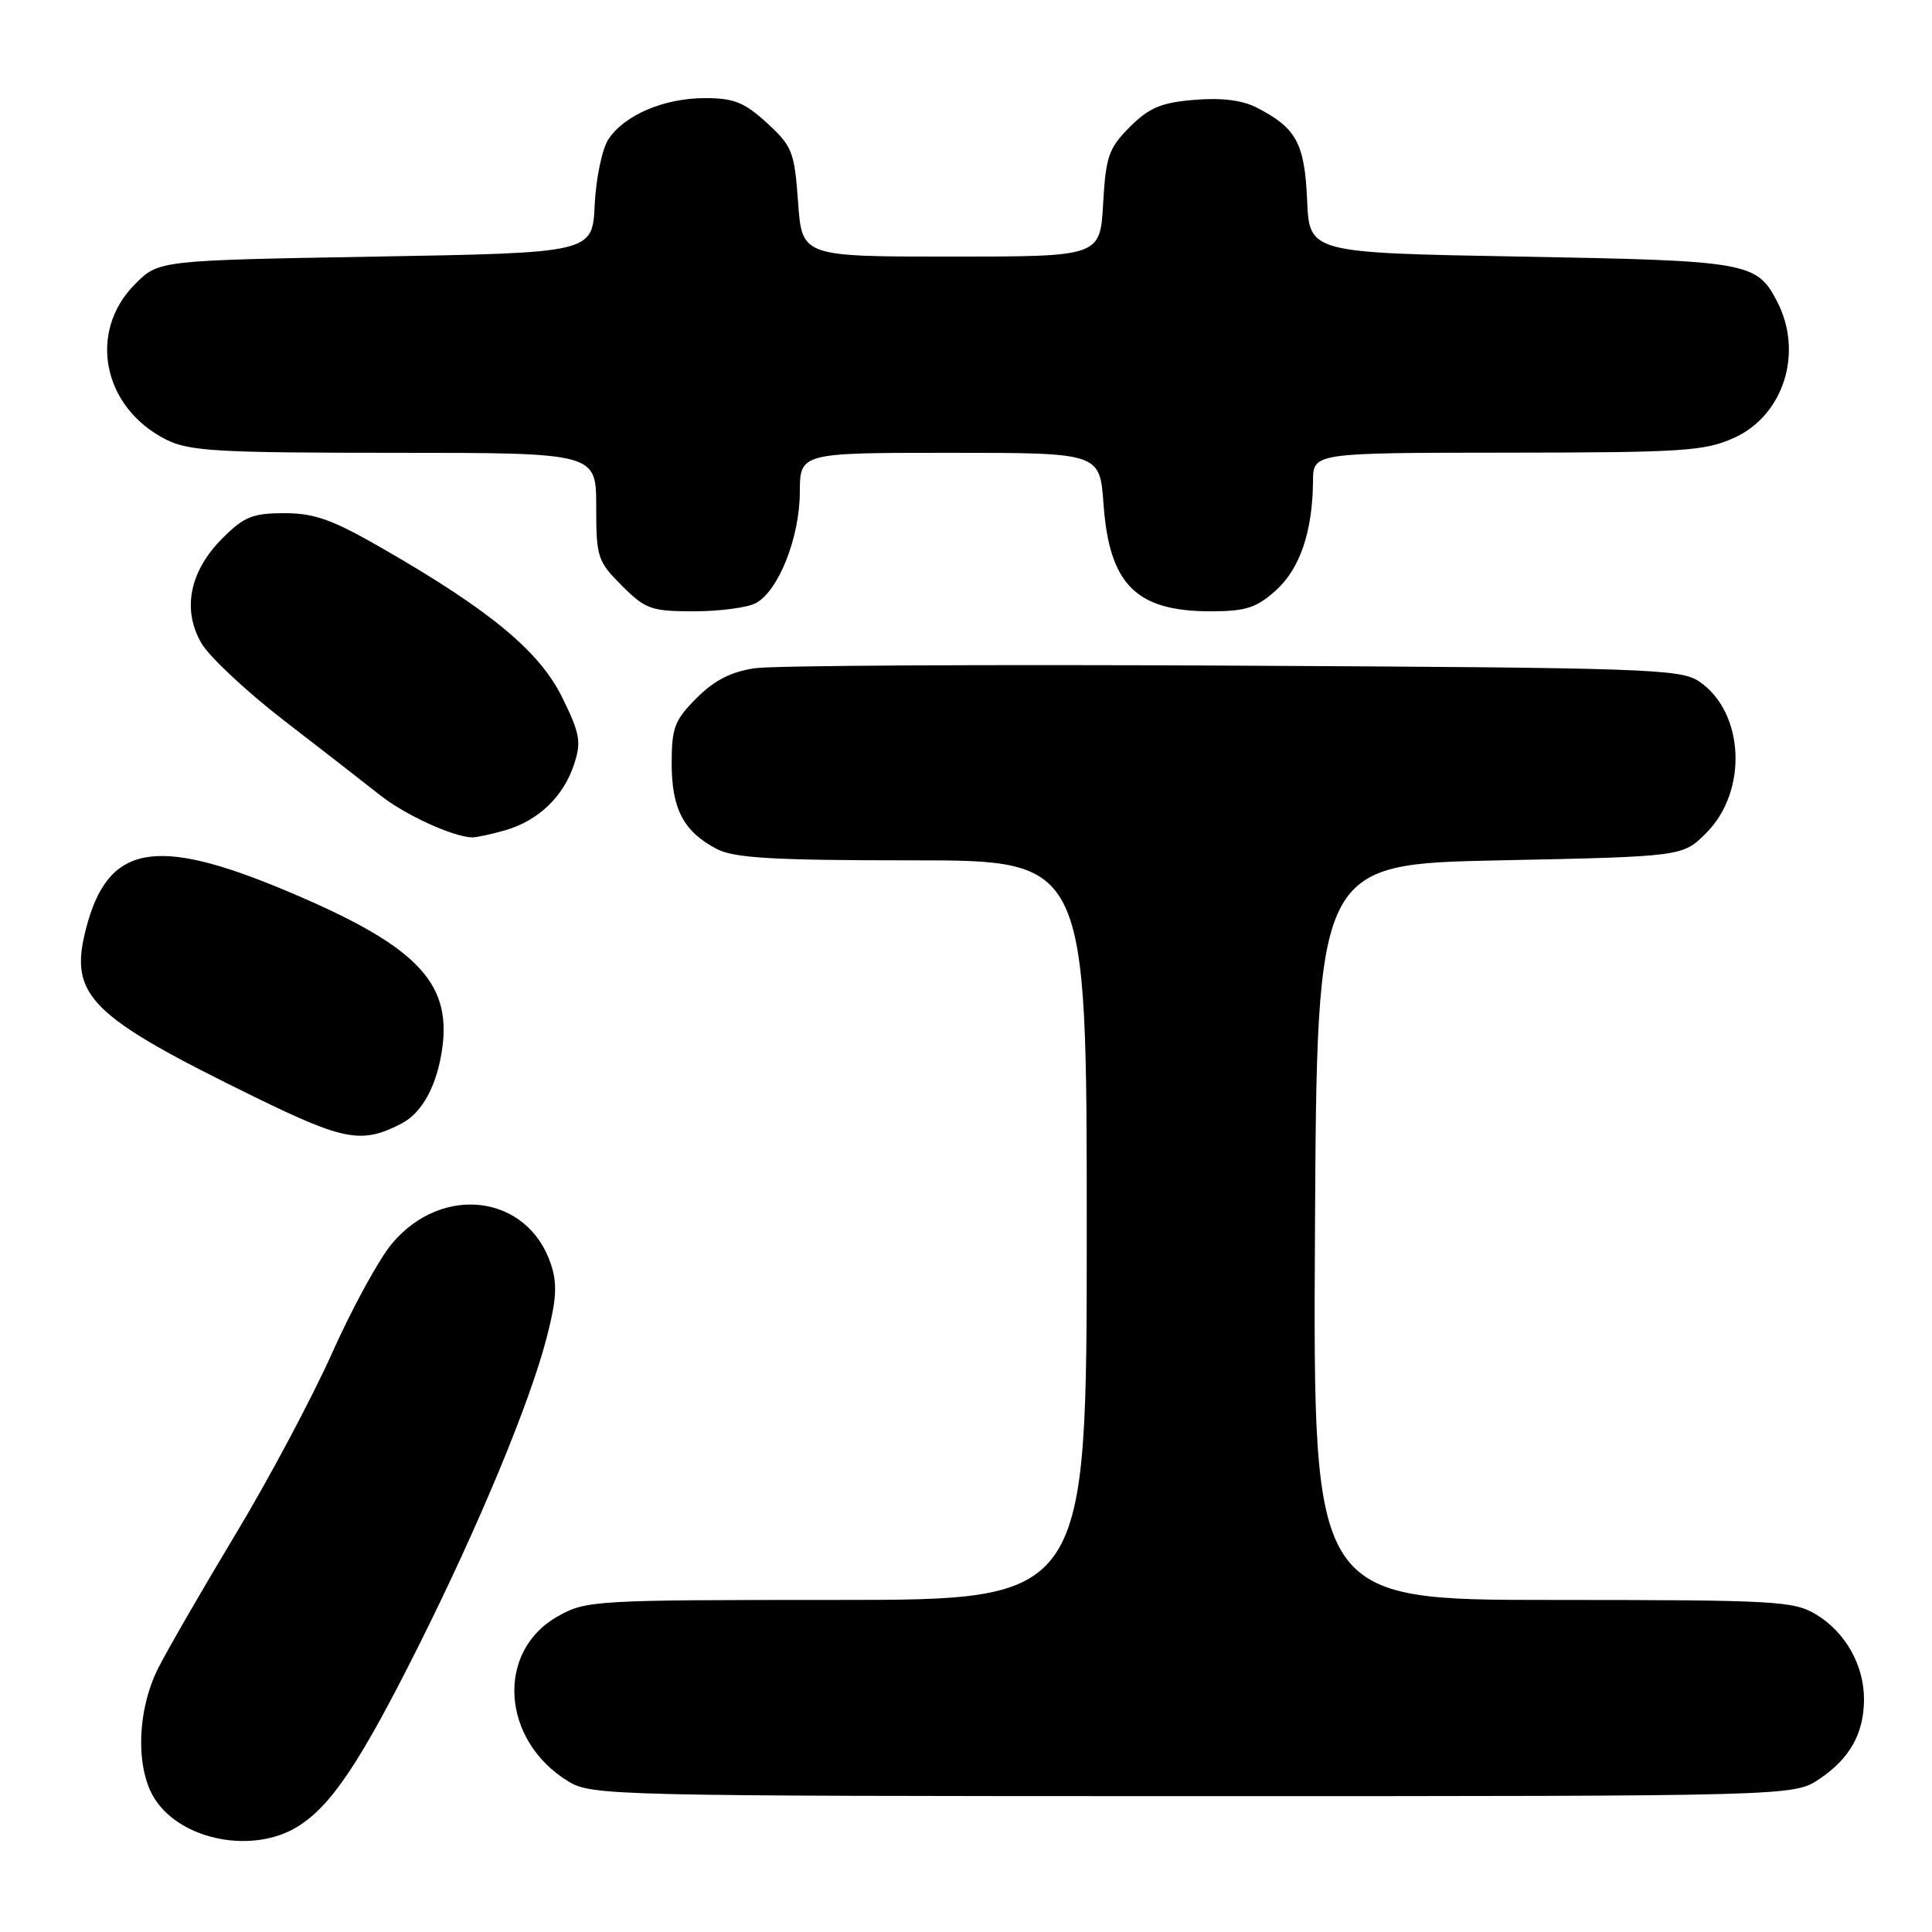<?xml version="1.0" encoding="UTF-8" standalone="no"?>
<!DOCTYPE svg PUBLIC "-//W3C//DTD SVG 1.1//EN" "http://www.w3.org/Graphics/SVG/1.1/DTD/svg11.dtd" >
<svg xmlns="http://www.w3.org/2000/svg" xmlns:xlink="http://www.w3.org/1999/xlink" version="1.1" viewBox="0 0 256 256">
 <g >
 <path fill="currentColor"
d=" M 39.43 242.04 C 43.88 239.29 47.72 233.56 55.45 218.12 C 63.48 202.08 70.23 185.83 72.46 177.16 C 73.74 172.22 73.86 170.11 73.01 167.54 C 69.96 158.29 58.62 156.81 51.93 164.79 C 50.22 166.83 46.66 173.34 44.02 179.25 C 41.38 185.16 35.63 195.96 31.24 203.25 C 26.85 210.54 22.24 218.52 20.99 220.99 C 18.12 226.64 17.93 234.44 20.56 238.45 C 24.13 243.89 33.54 245.68 39.43 242.04 Z  M 241.09 235.72 C 245.11 233.01 246.97 229.70 246.99 225.20 C 247.01 220.70 244.55 216.30 240.70 213.96 C 237.70 212.13 235.48 212.01 205.74 212.00 C 173.98 212.00 173.98 212.00 174.24 163.25 C 174.50 114.50 174.50 114.50 198.73 114.00 C 222.97 113.50 222.97 113.50 226.09 110.37 C 231.64 104.82 231.15 94.37 225.15 90.30 C 222.69 88.63 218.36 88.48 163.50 88.20 C 131.05 88.03 102.50 88.18 100.06 88.54 C 96.90 88.99 94.67 90.13 92.31 92.49 C 89.38 95.42 89.00 96.42 89.00 101.18 C 89.00 107.21 90.60 110.22 95.01 112.51 C 97.33 113.70 102.46 114.00 120.95 114.00 C 144.00 114.00 144.00 114.00 144.00 163.00 C 144.00 212.00 144.00 212.00 110.89 212.00 C 78.75 212.00 77.66 212.06 73.91 214.17 C 65.66 218.81 66.41 230.62 75.30 236.04 C 78.40 237.93 80.96 237.99 158.10 238.00 C 237.70 238.00 237.70 238.00 241.09 235.72 Z  M 53.25 148.85 C 55.98 147.41 57.93 143.78 58.61 138.85 C 59.82 130.02 54.99 125.18 37.80 117.98 C 20.53 110.74 14.28 111.93 11.41 123.00 C 9.09 131.95 11.73 134.58 33.96 145.46 C 45.67 151.18 48.01 151.59 53.25 148.85 Z  M 66.92 110.02 C 71.31 108.76 74.65 105.58 76.06 101.30 C 77.05 98.32 76.86 97.23 74.52 92.46 C 71.53 86.35 65.04 80.94 50.82 72.75 C 44.06 68.85 41.70 68.00 37.69 68.00 C 33.48 68.00 32.34 68.46 29.48 71.32 C 25.12 75.68 24.10 80.77 26.69 85.23 C 27.74 87.03 32.68 91.65 37.67 95.50 C 42.67 99.35 48.38 103.79 50.37 105.37 C 53.64 107.96 59.91 110.84 62.51 110.96 C 63.06 110.98 65.04 110.56 66.92 110.02 Z  M 100.15 79.92 C 103.15 78.31 105.95 71.26 105.98 65.25 C 106.00 60.00 106.00 60.00 125.87 60.00 C 145.73 60.00 145.73 60.00 146.22 66.77 C 146.98 77.44 150.53 81.00 160.39 81.00 C 165.07 81.00 166.47 80.55 169.04 78.25 C 172.25 75.38 173.93 70.42 173.98 63.75 C 174.00 60.00 174.00 60.00 199.75 59.98 C 223.10 59.96 225.90 59.77 229.79 58.01 C 236.35 55.03 238.98 46.72 235.49 39.98 C 232.78 34.73 231.68 34.54 201.50 34.00 C 173.50 33.50 173.50 33.50 173.20 26.52 C 172.87 19.00 171.78 16.97 166.59 14.29 C 164.63 13.27 161.90 12.93 158.27 13.23 C 153.87 13.59 152.28 14.26 149.71 16.82 C 146.90 19.64 146.53 20.71 146.17 26.99 C 145.77 34.00 145.77 34.00 126.02 34.00 C 106.27 34.00 106.27 34.00 105.75 26.80 C 105.27 20.10 104.99 19.38 101.63 16.30 C 98.64 13.56 97.24 13.00 93.42 13.00 C 87.98 13.00 82.72 15.25 80.61 18.47 C 79.78 19.74 78.97 23.64 78.80 27.14 C 78.50 33.50 78.50 33.50 49.77 34.00 C 21.04 34.50 21.04 34.50 17.91 37.63 C 11.58 43.96 13.59 54.01 22.02 58.25 C 25.07 59.78 28.78 60.00 52.25 60.00 C 79.00 60.00 79.00 60.00 79.00 67.10 C 79.00 73.84 79.17 74.37 82.40 77.60 C 85.53 80.73 86.29 81.00 91.97 81.00 C 95.36 81.00 99.04 80.51 100.15 79.92 Z "/>
</g>
</svg>
